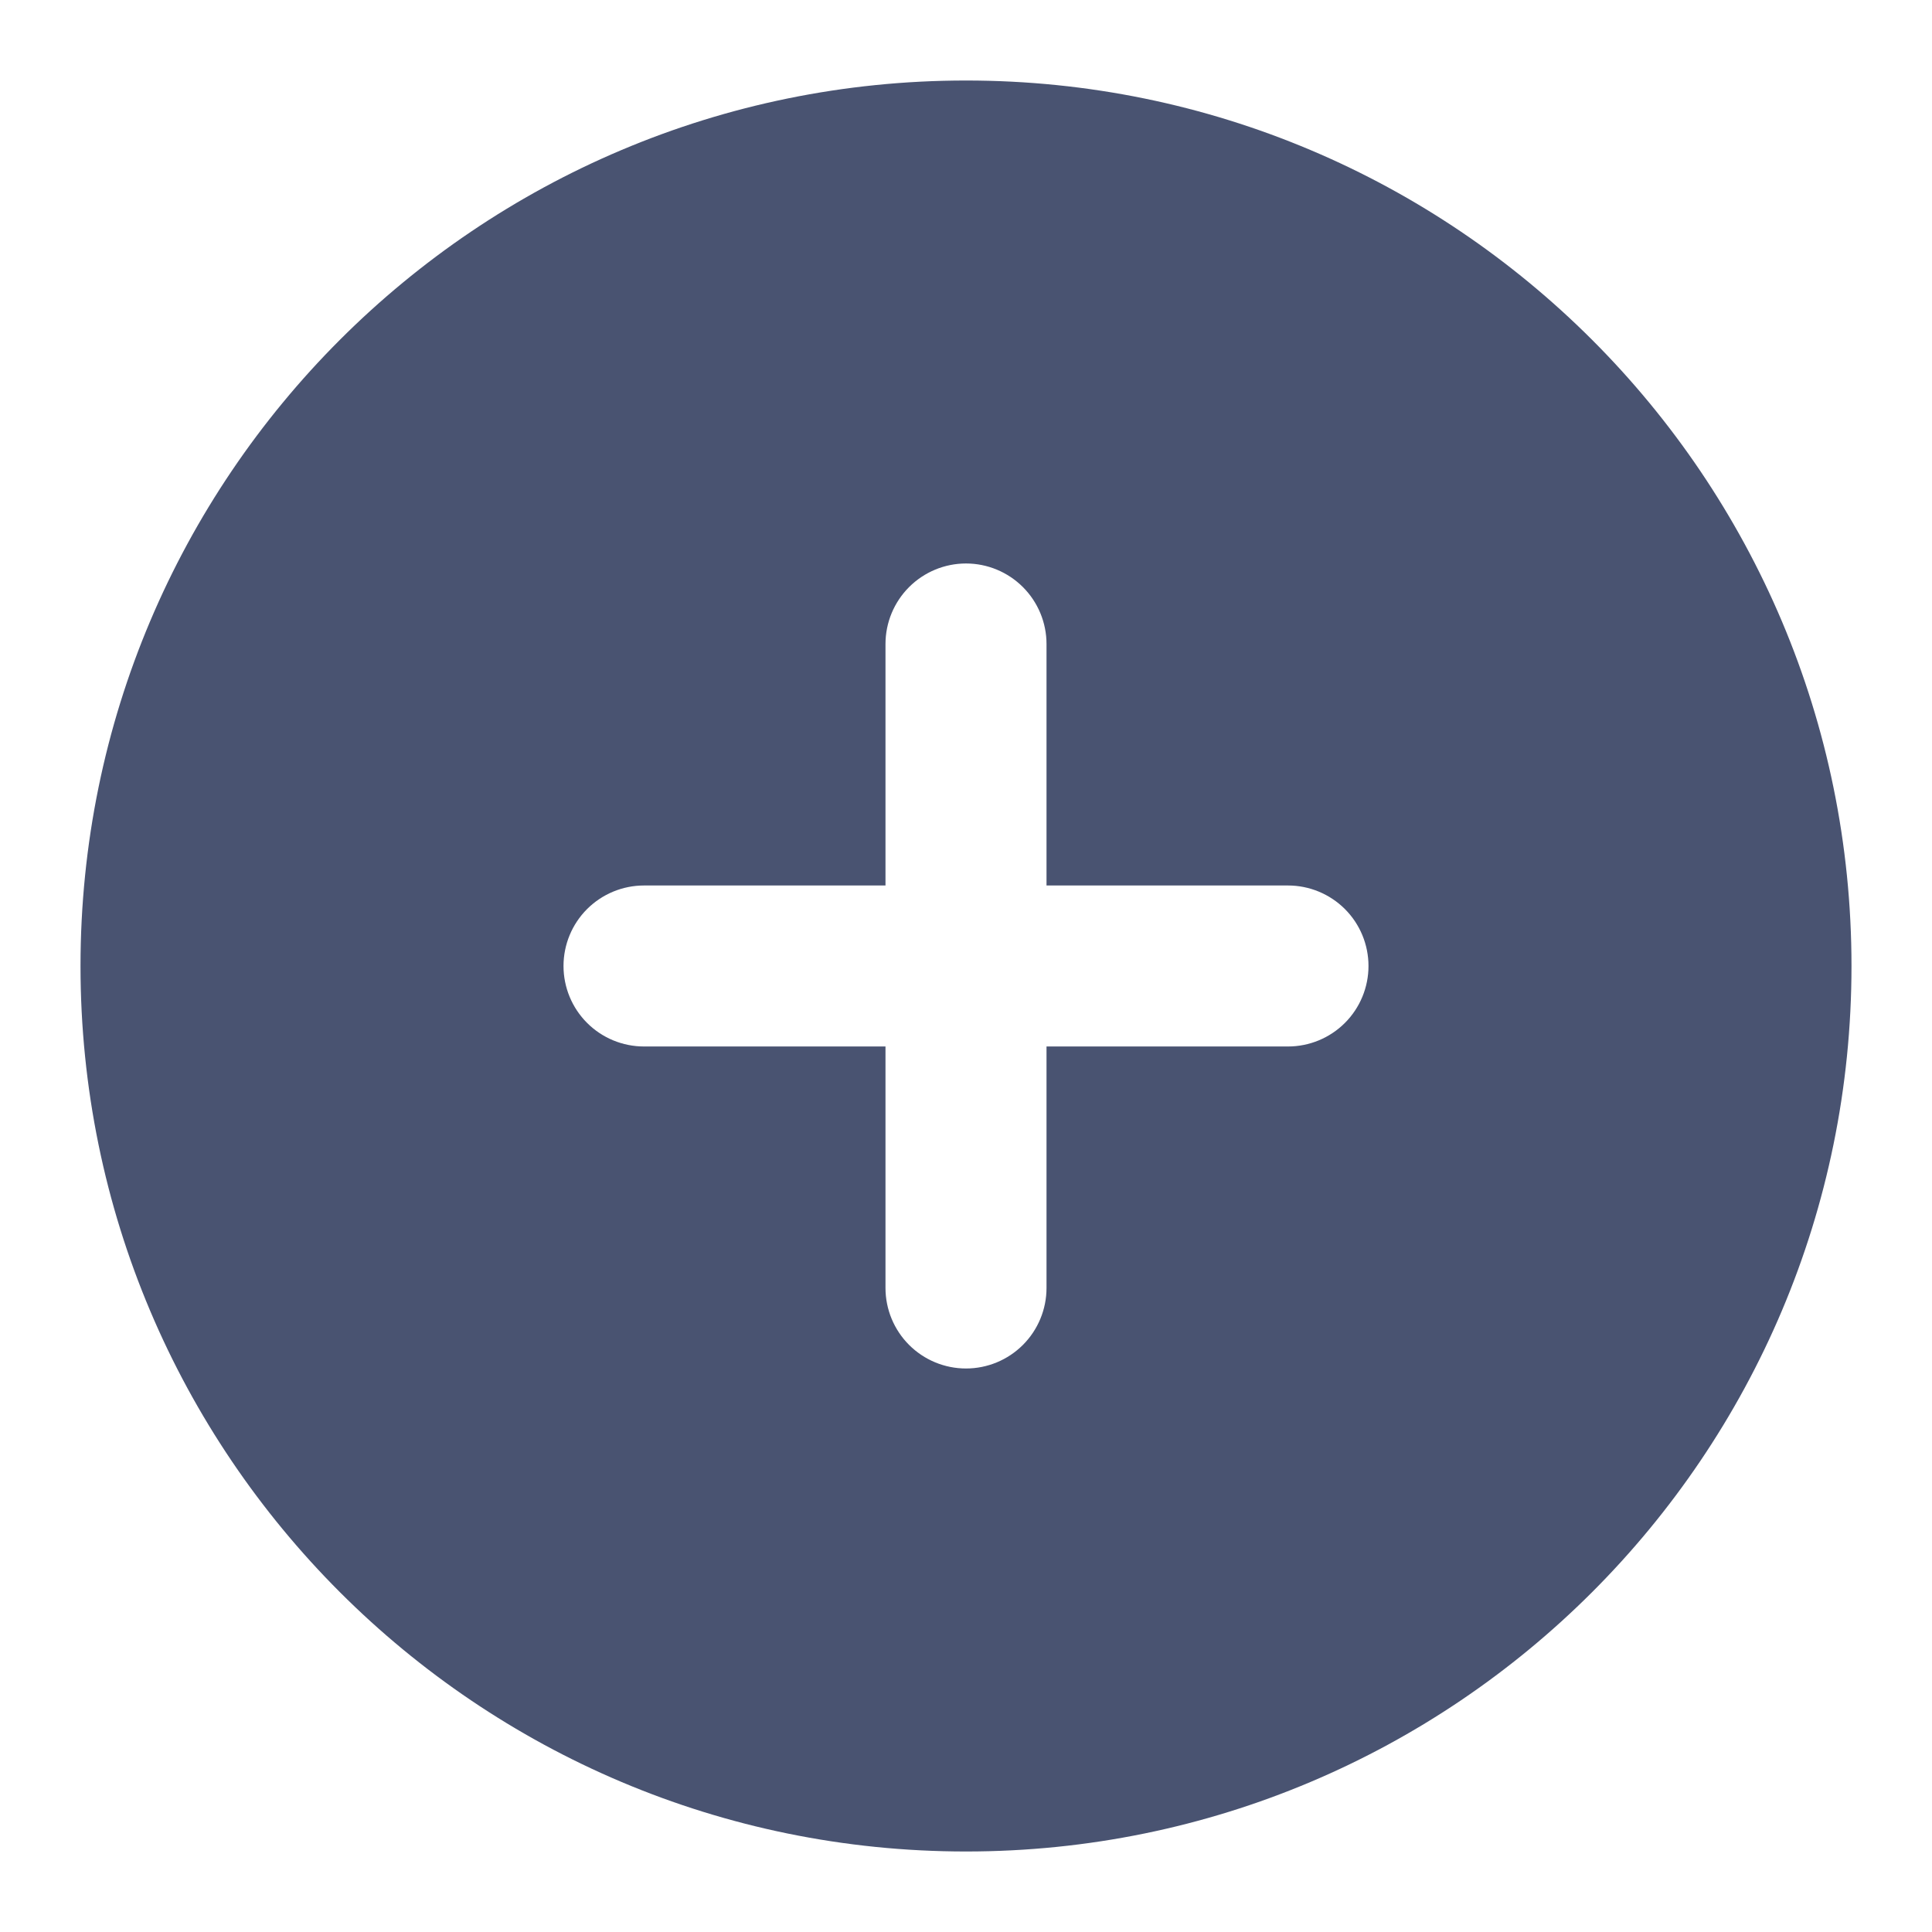 <svg width="70" height="70" viewBox="0 0 70 70" fill="none" xmlns="http://www.w3.org/2000/svg">
<path fill-rule="evenodd" clip-rule="evenodd" d="M35 2.917C17.281 2.917 2.917 17.281 2.917 35C2.917 52.719 17.281 67.083 35 67.083C52.719 67.083 67.083 52.719 67.083 35C67.083 17.281 52.719 2.917 35 2.917ZM37.917 46.666C37.917 47.44 37.609 48.182 37.062 48.729C36.515 49.276 35.774 49.583 35 49.583C34.227 49.583 33.485 49.276 32.938 48.729C32.391 48.182 32.083 47.44 32.083 46.666V37.916H23.333C22.56 37.916 21.818 37.609 21.271 37.062C20.724 36.515 20.417 35.773 20.417 35C20.417 34.226 20.724 33.484 21.271 32.937C21.818 32.391 22.56 32.083 23.333 32.083H32.083V23.333C32.083 22.56 32.391 21.818 32.938 21.271C33.485 20.724 34.227 20.416 35 20.416C35.774 20.416 36.515 20.724 37.062 21.271C37.609 21.818 37.917 22.56 37.917 23.333V32.083H46.667C47.44 32.083 48.182 32.391 48.729 32.937C49.276 33.484 49.583 34.226 49.583 35C49.583 35.773 49.276 36.515 48.729 37.062C48.182 37.609 47.44 37.916 46.667 37.916H37.917V46.666Z" fill="#495371"/>
</svg>
